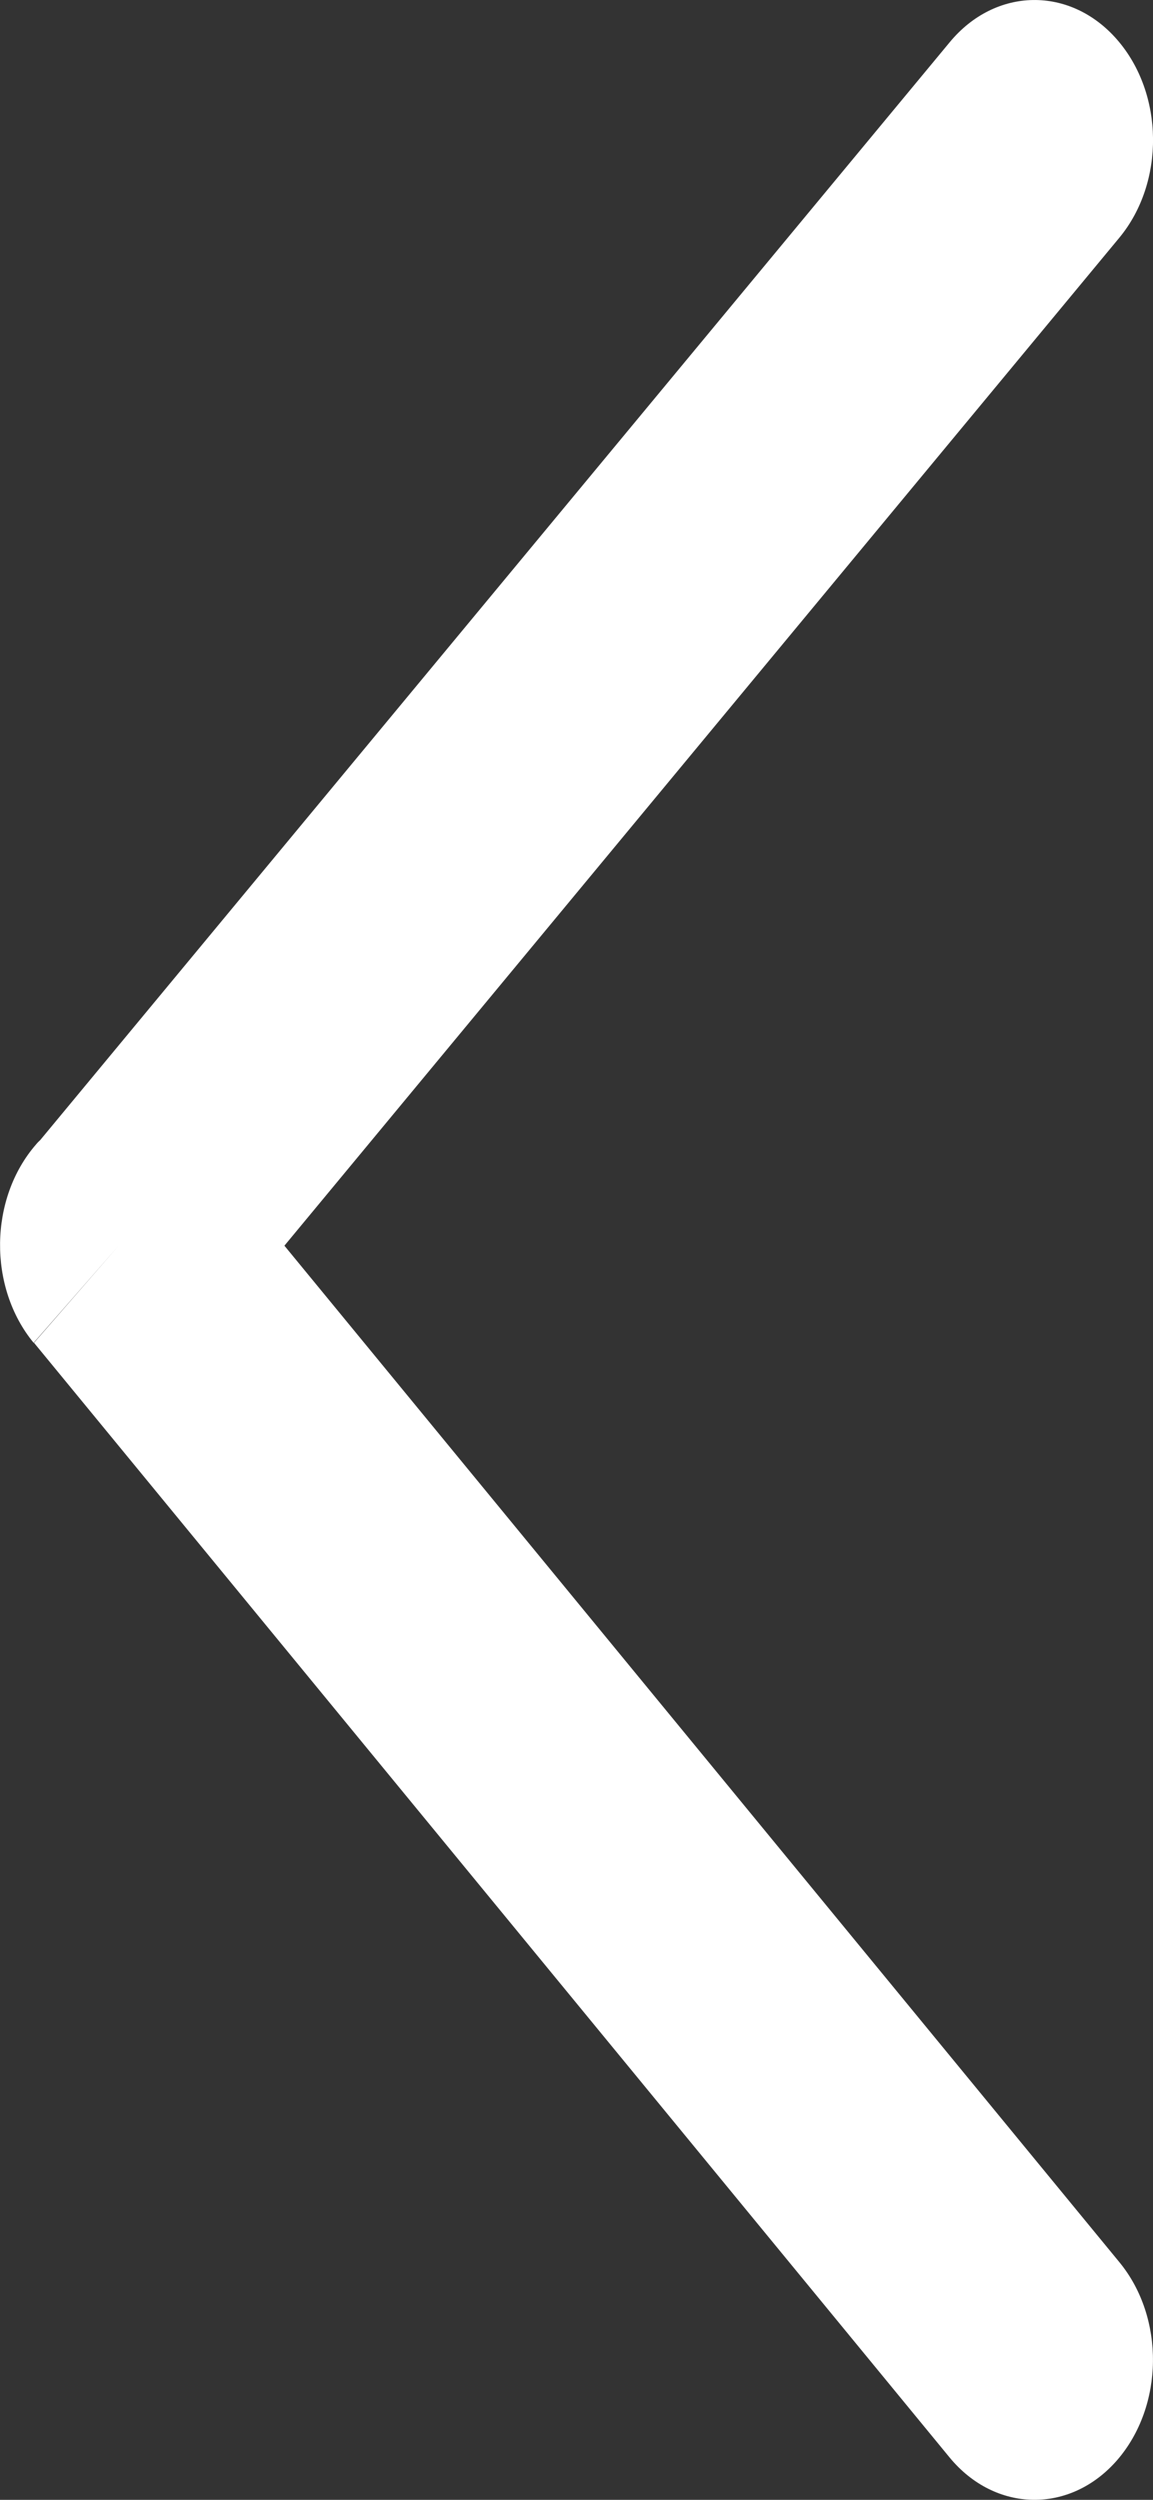 <svg width="6" height="13" viewBox="0 0 6 13" fill="none" xmlns="http://www.w3.org/2000/svg">
  <rect x="0" y="0" width="6" height="13" fill="#333333" stroke="none"/>
  <g clip-path="url(#clip0_9_131)">
    <path d="M5.825 11.764C6.063 12.053 6.057 12.513 5.813 12.794C5.569 13.074 5.179 13.068 4.941 12.779L0.177 6.983L0.619 6.476L0.175 6.983C-0.063 6.694 -0.057 6.232 0.188 5.951C0.195 5.942 0.203 5.935 0.21 5.928L4.941 0.221C5.179 -0.068 5.569 -0.074 5.813 0.206C6.058 0.487 6.063 0.948 5.825 1.236L1.48 6.478L5.825 11.764Z" fill="white"/>
  </g>
  <defs>
    <clipPath id="clip0_9_131">
      <rect width="6" height="13" fill="white"/>
    </clipPath>
  </defs>
</svg>
